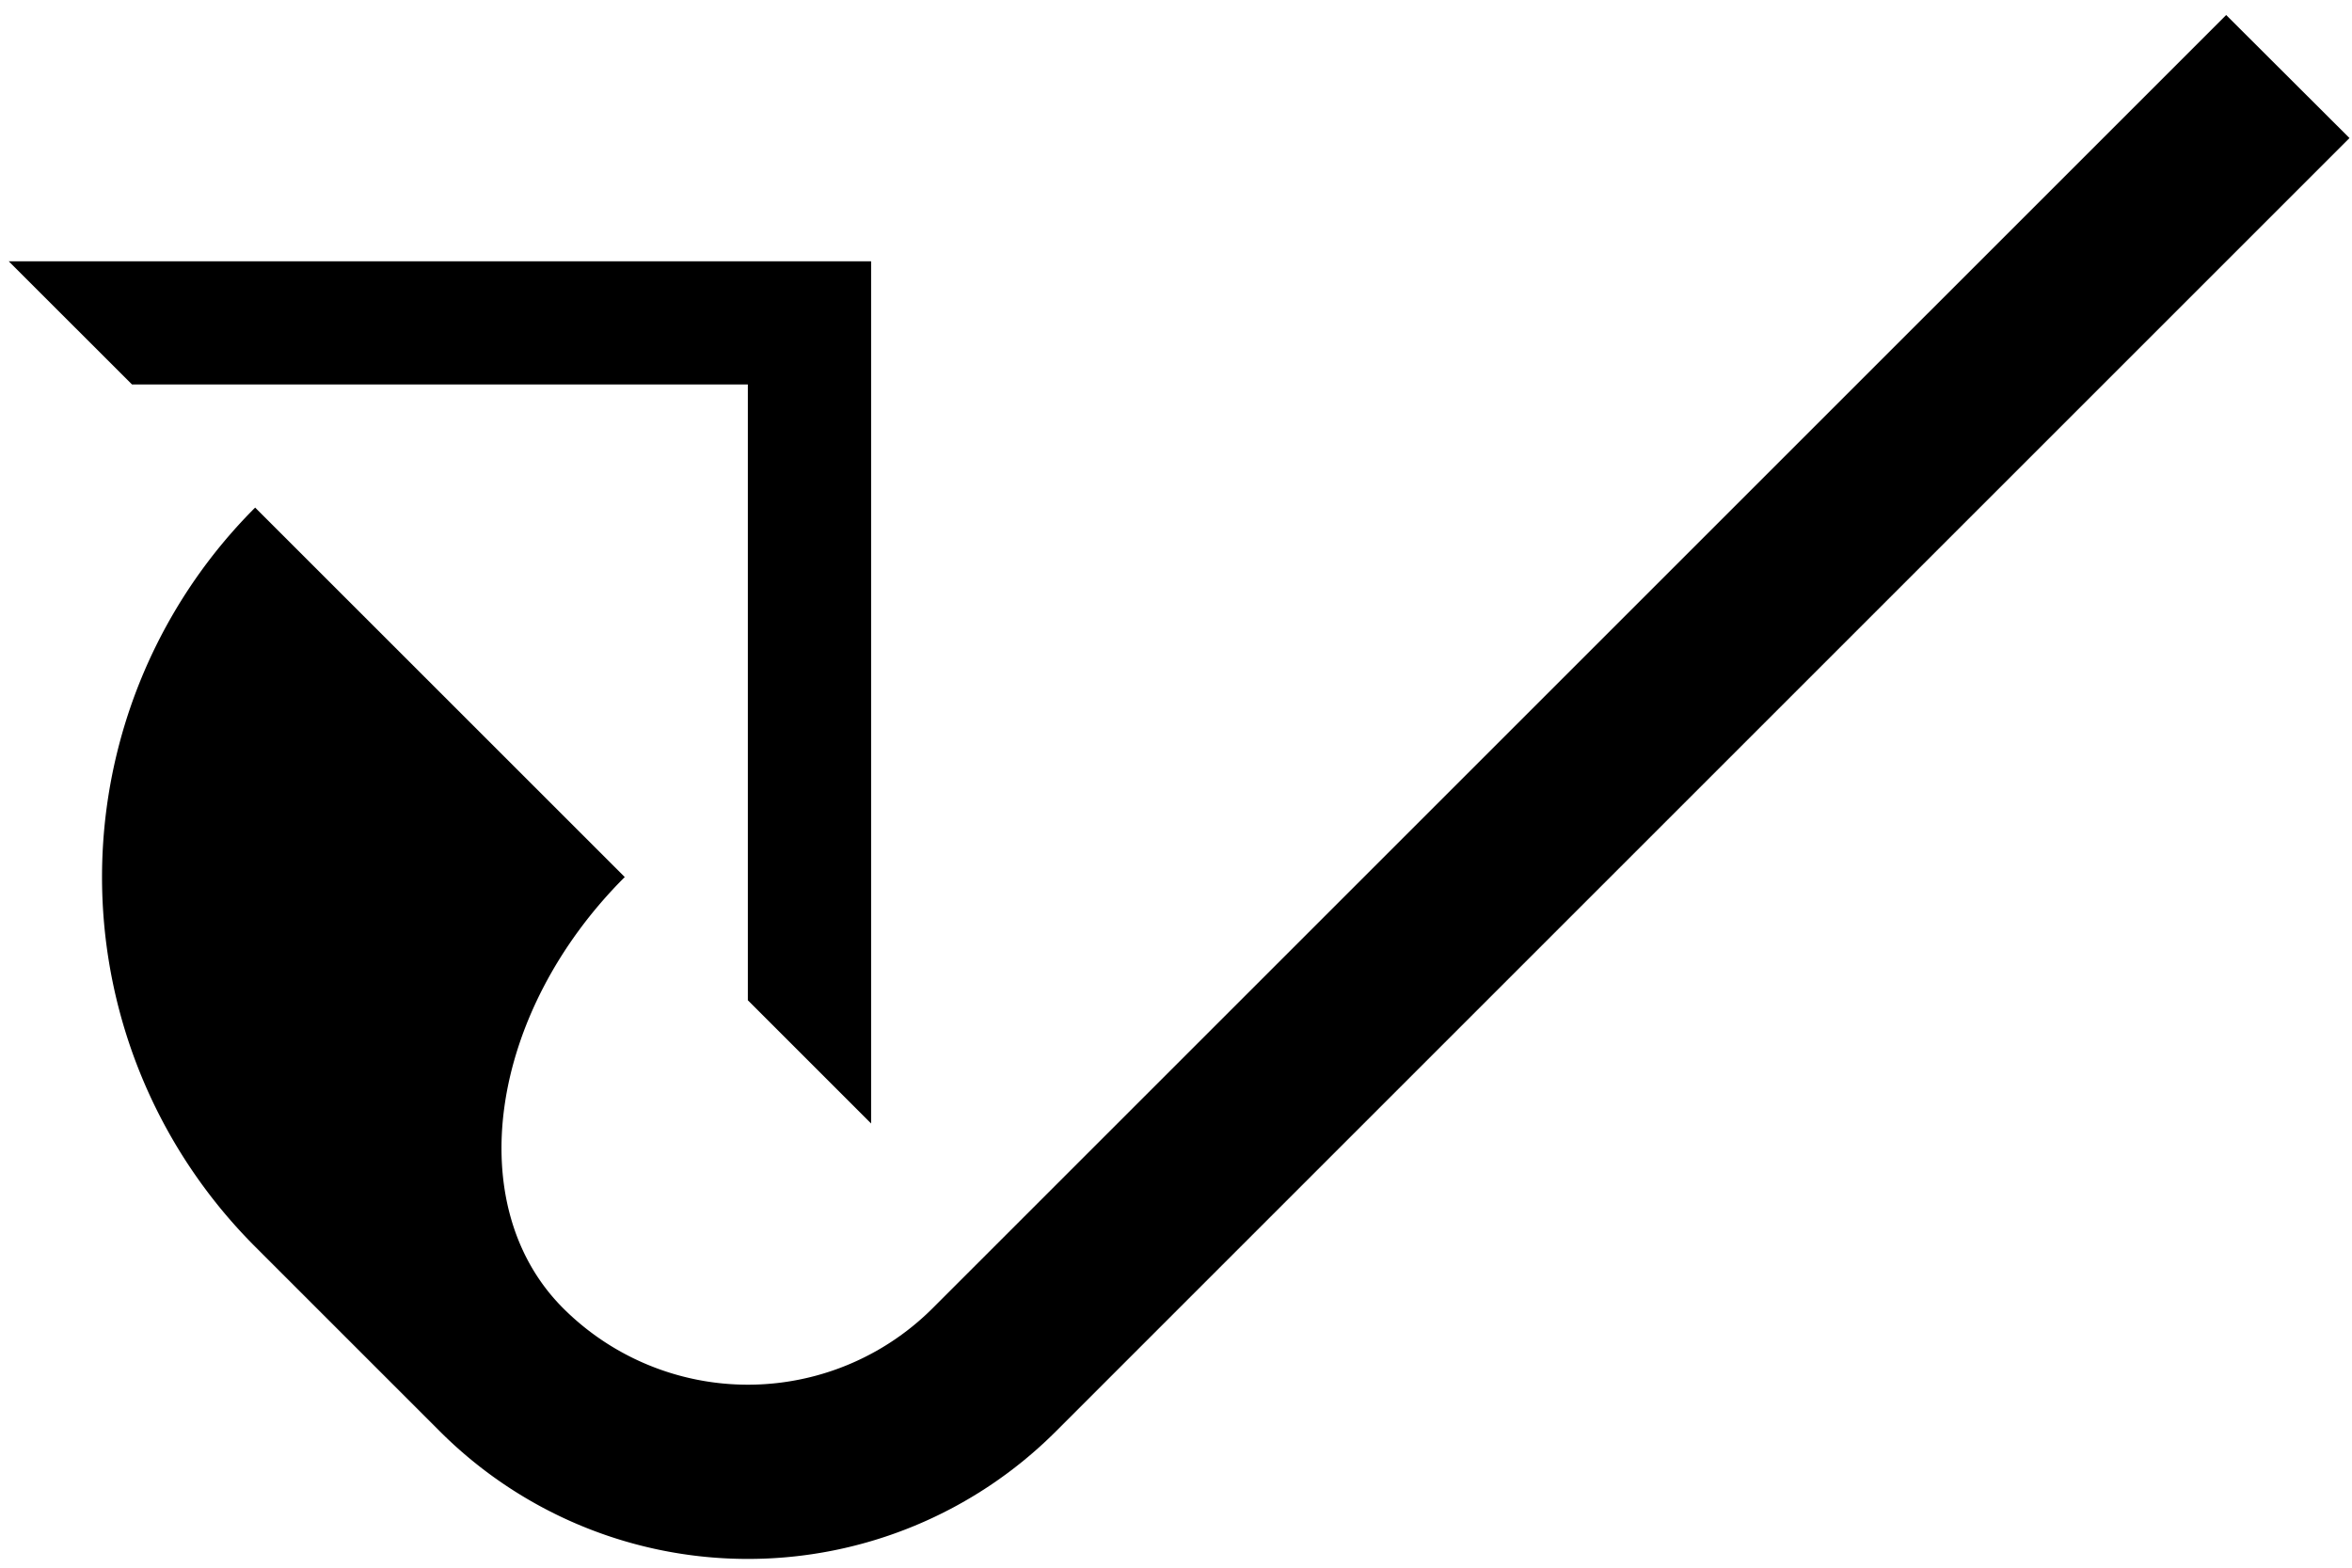 <svg xmlns="http://www.w3.org/2000/svg" version="1.0" width="27" height="18"><path d="M10 3H.1l1.415 1.414h7.07v7.071L10 12.9V3z"/><path d="M25.556.172L10.707 15.02a3 3 0 0 1-4.243 0c-1.171-1.172-.855-3.388.708-4.95L2.929 5.828a6 6 0 0 0 0 8.486l2.121 2.121a5 5 0 0 0 7.071 0l14.85-14.85L25.556.173z"/></svg>